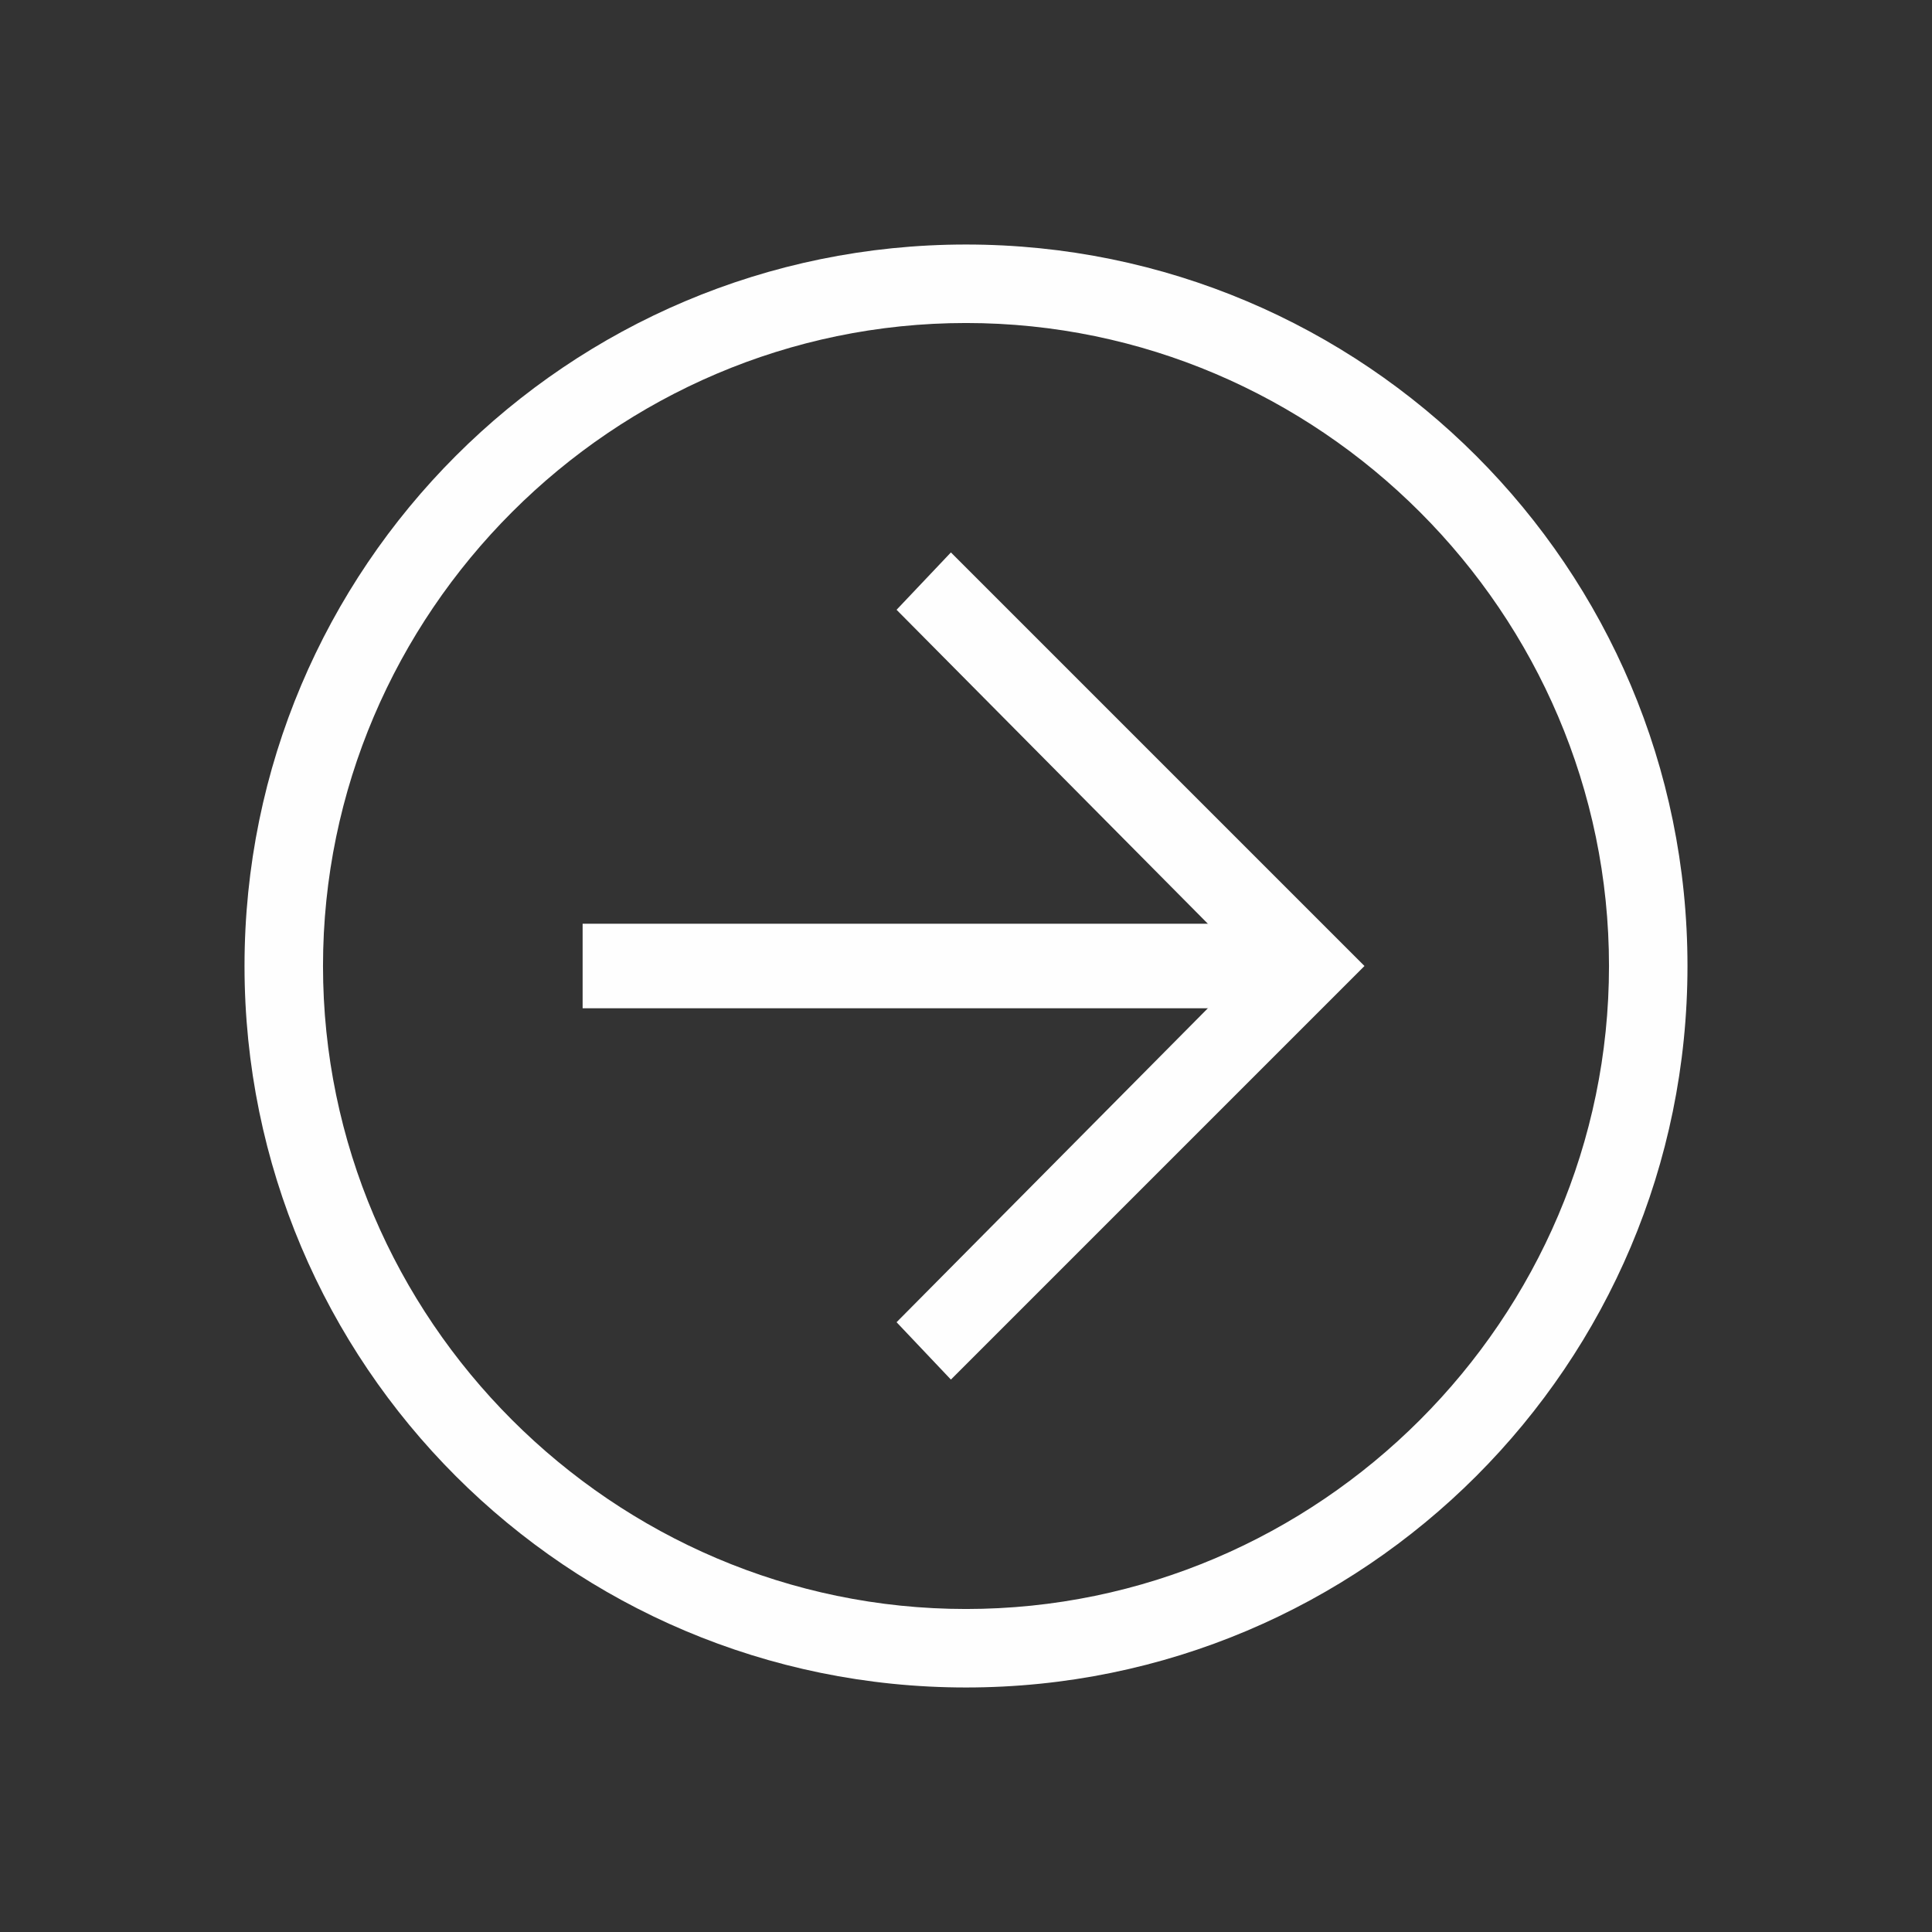 <svg xmlns="http://www.w3.org/2000/svg" enable-background="new 0 0 64 64" viewBox="0 0 64 64" id="Arrow"><rect x="0" y="0" width="64" height="64" fill="#333333" stroke="none"/><g transform="translate(28 328)" fill="#000000" class="color000000 svgShape"><path fill="#fefefe" d="M4-272.1c-13.2 0-23.9-10.7-23.9-23.9S-9.2-319.9 4-319.9s23.9 10.7 23.9 23.9S17.2-272.1 4-272.1zm0-45.2c-11.7 0-21.3 9.6-21.3 21.3s9.6 21.3 21.3 21.3 21.3-9.6 21.3-21.3-9.6-21.3-21.3-21.3z" class="color134563 svgShape"></path><path fill="#fefefe" d="m3.5-282.3-1.8-1.9L13.4-296 1.7-307.8l1.8-1.9L17.2-296 3.5-282.3" class="color134563 svgShape"></path><path fill="#fefefe" d="M15.3-294.6h-24v-2.8h24z" class="color134563 svgShape"></path></g></svg>